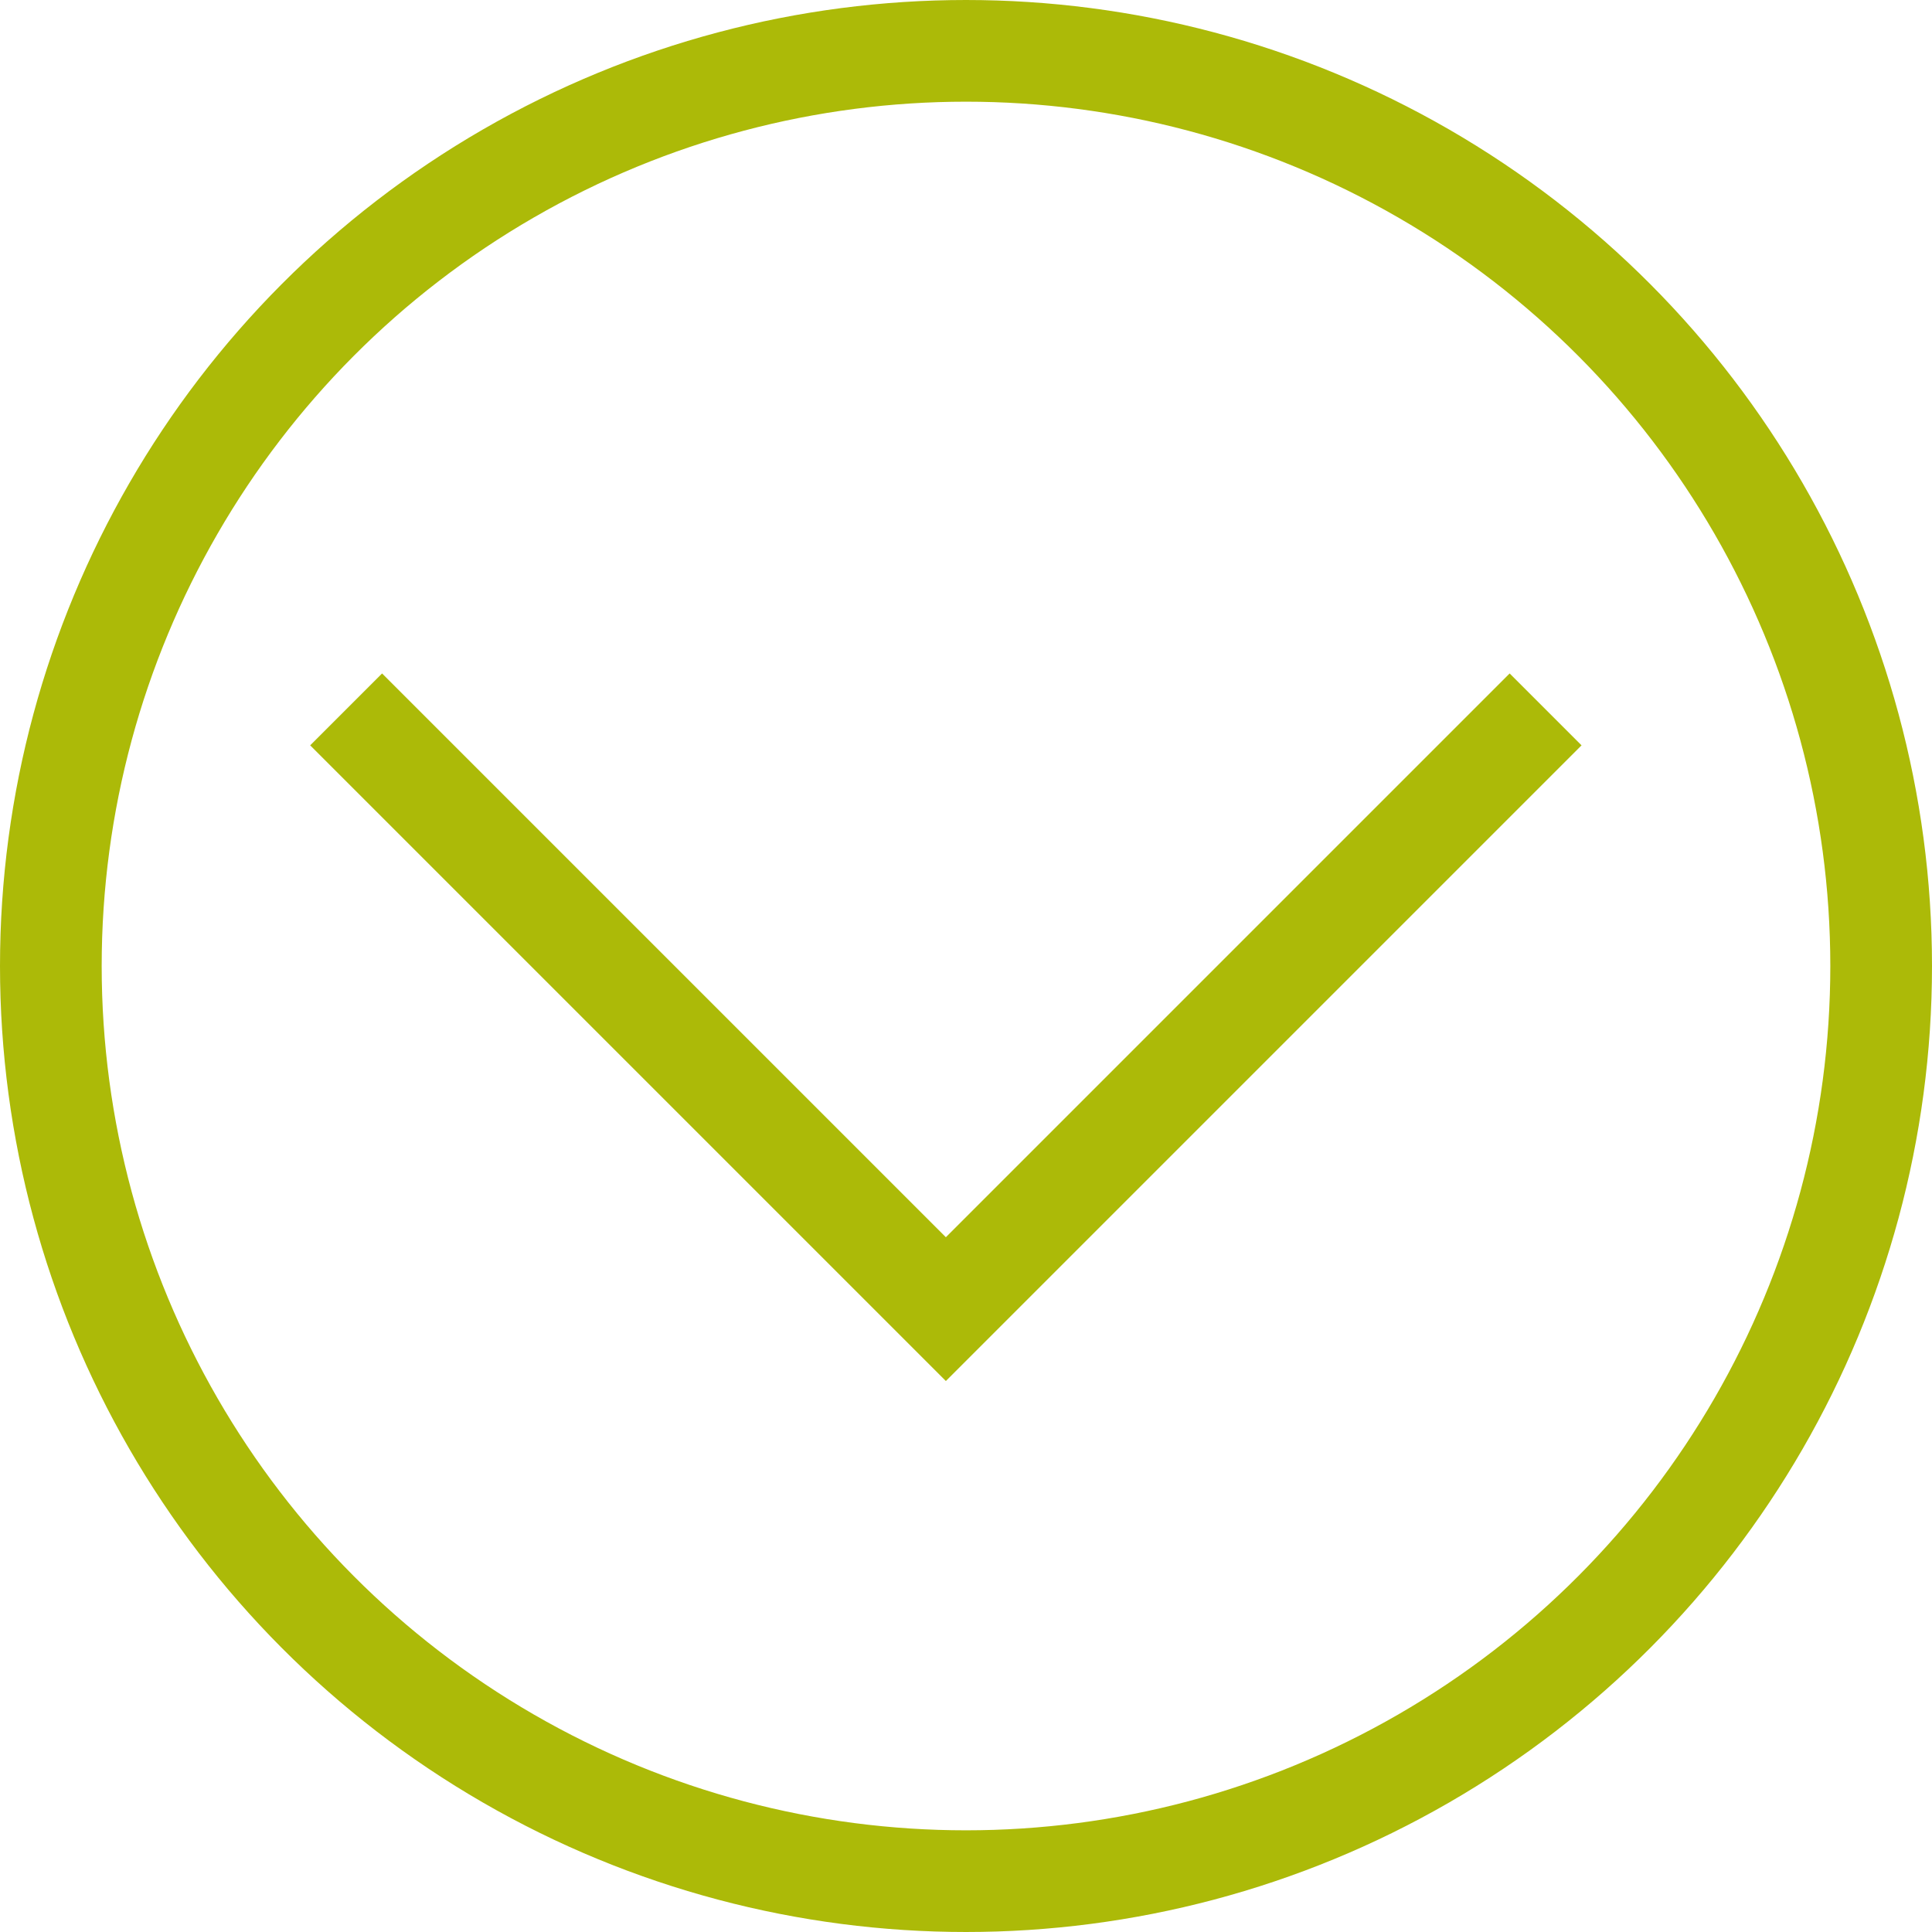 <svg width="38" height="38" viewBox="0 0 38 38" fill="none" xmlns="http://www.w3.org/2000/svg">
<circle cx="19" cy="19" r="18" transform="rotate(180 19 19)" stroke="#ACBA08" stroke-width="2"/>
<path d="M6.808 13.953L18.604 25.749L30.4 13.953" stroke="#ACBA08" stroke-width="2"/>
</svg>
